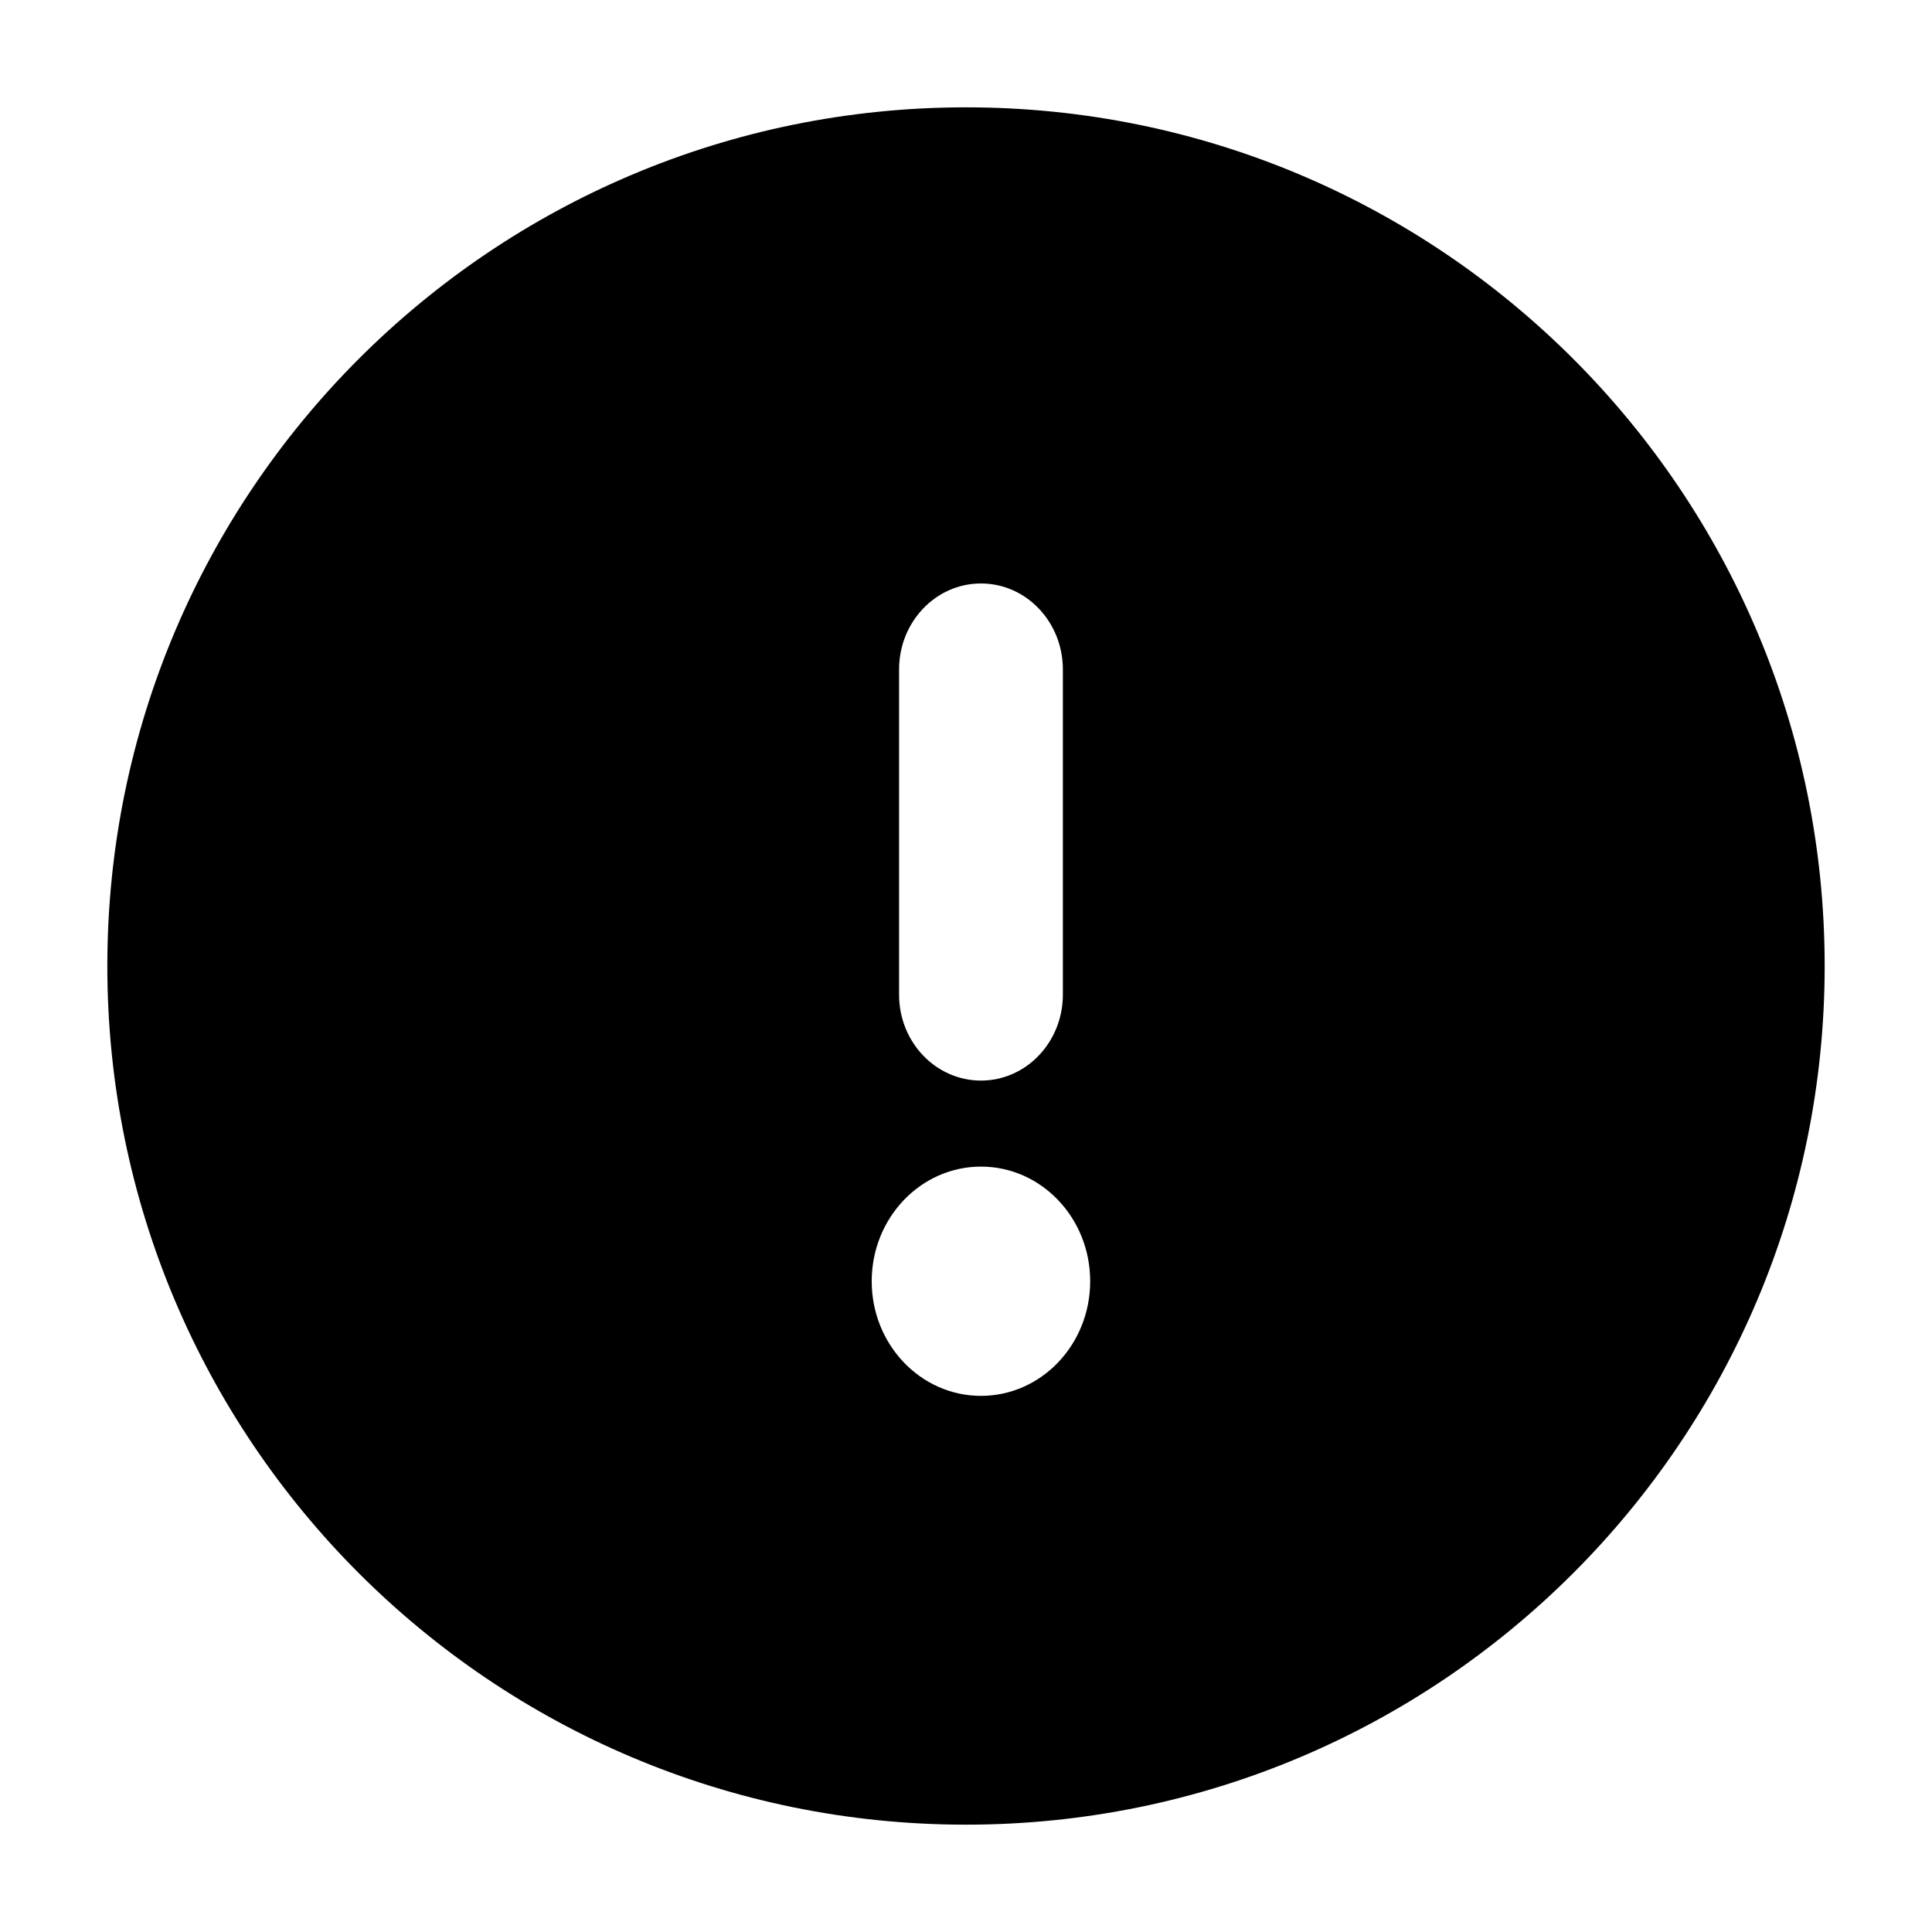 <svg viewBox="0 0 1024 1024" version="1.1" xmlns="http://www.w3.org/2000/svg">
  <path d="M512 56.889c251.364 0 455.111 203.748 455.111 455.111s-203.748 455.111-455.111 455.111S56.889 763.364 56.889 512 260.636 56.889 512 56.889z m7.936 561.436c-31.972 0-57.913 27.221-57.913 60.757 0 33.564 25.941 60.757 57.913 60.757s57.884-27.193 57.884-60.757c0-33.564-25.913-60.757-57.884-60.757z m0-309.077c-23.979 0-43.406 20.395-43.406 45.568v172.373c0 25.145 19.428 45.54 43.406 45.54s43.406-20.395 43.406-45.54v-172.373c0-25.173-19.428-45.568-43.406-45.568z">
  </path>
</svg>